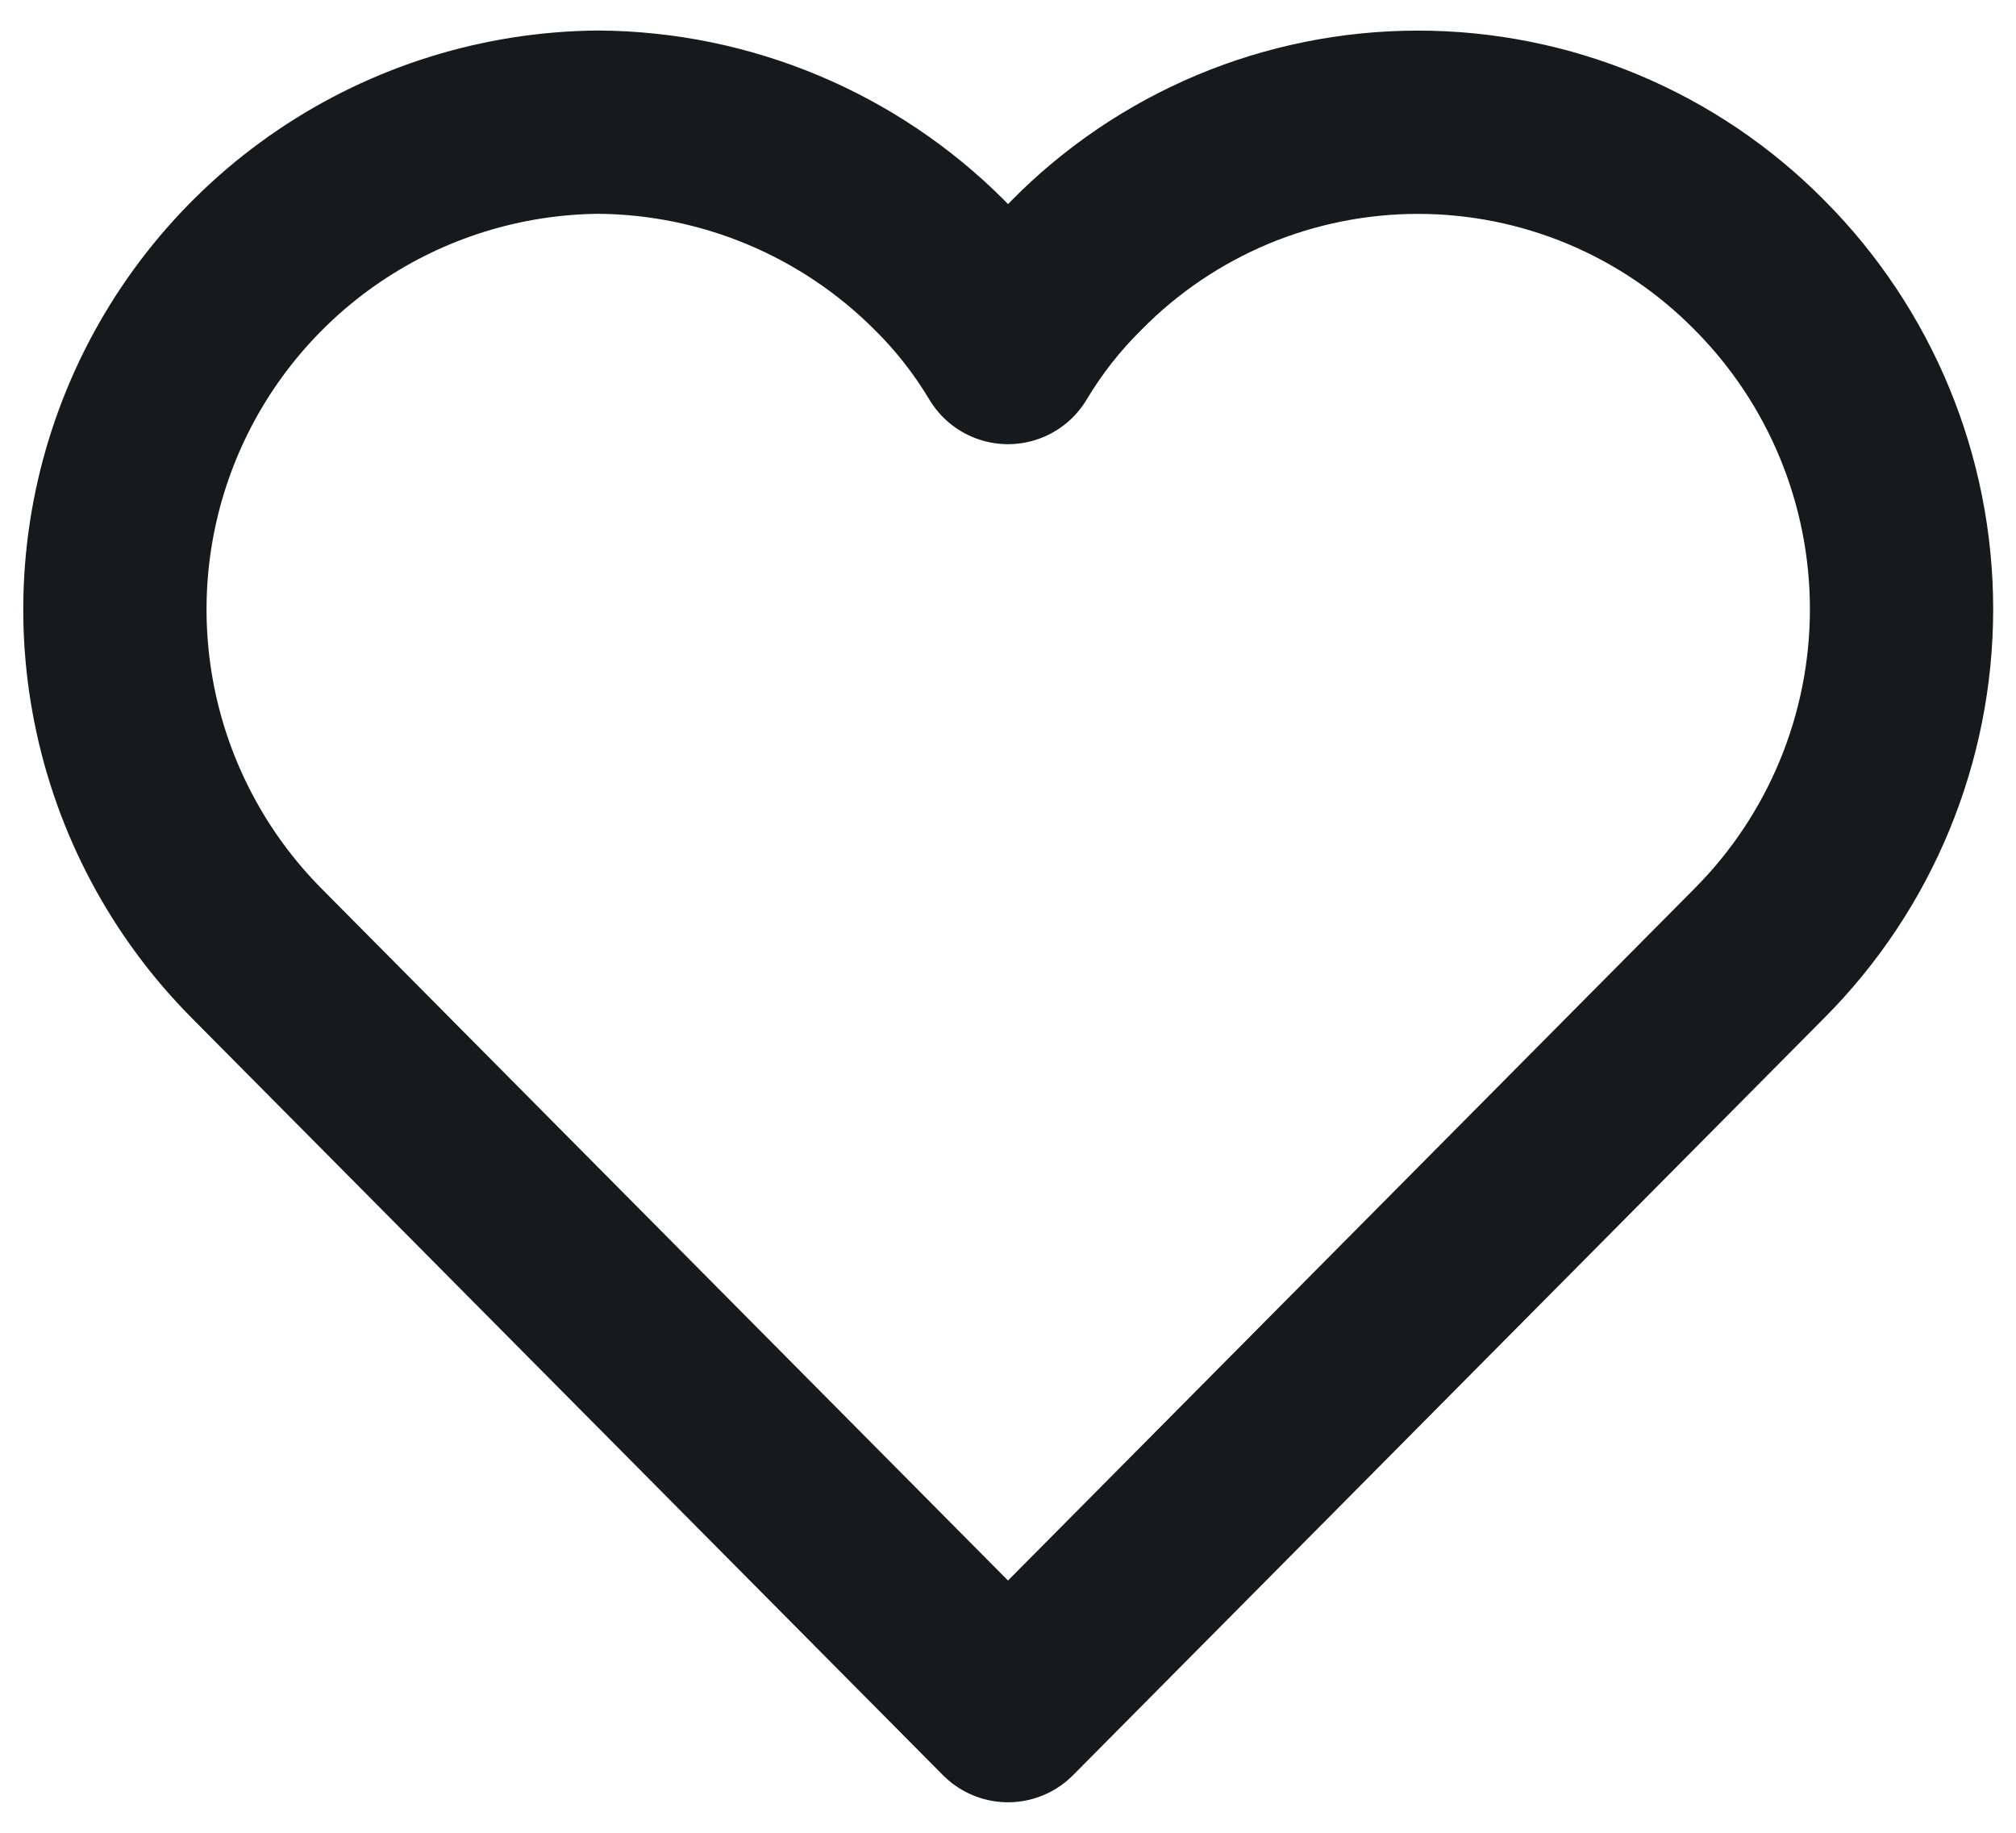 <svg width="22" height="20" viewBox="0 0 22 20" fill="none" xmlns="http://www.w3.org/2000/svg">
<path d="M19.201 2.893C20.194 3.89 20.751 5.24 20.751 6.647C20.751 8.054 20.194 9.404 19.201 10.401L11 18.667L2.799 10.401C2.062 9.658 1.56 8.715 1.356 7.688C1.152 6.662 1.255 5.598 1.653 4.63C2.051 3.662 2.726 2.833 3.592 2.247C4.459 1.66 5.479 1.343 6.526 1.333C7.925 1.342 9.264 1.902 10.253 2.893C10.541 3.178 10.792 3.499 11 3.847C11.208 3.499 11.459 3.178 11.748 2.893C12.234 2.399 12.815 2.007 13.454 1.739C14.094 1.472 14.781 1.334 15.474 1.334C16.168 1.334 16.854 1.472 17.494 1.739C18.134 2.007 18.714 2.399 19.201 2.893V2.893Z" stroke="#161A1D" stroke-width="2" stroke-linecap="round" stroke-linejoin="round"/>
</svg>
